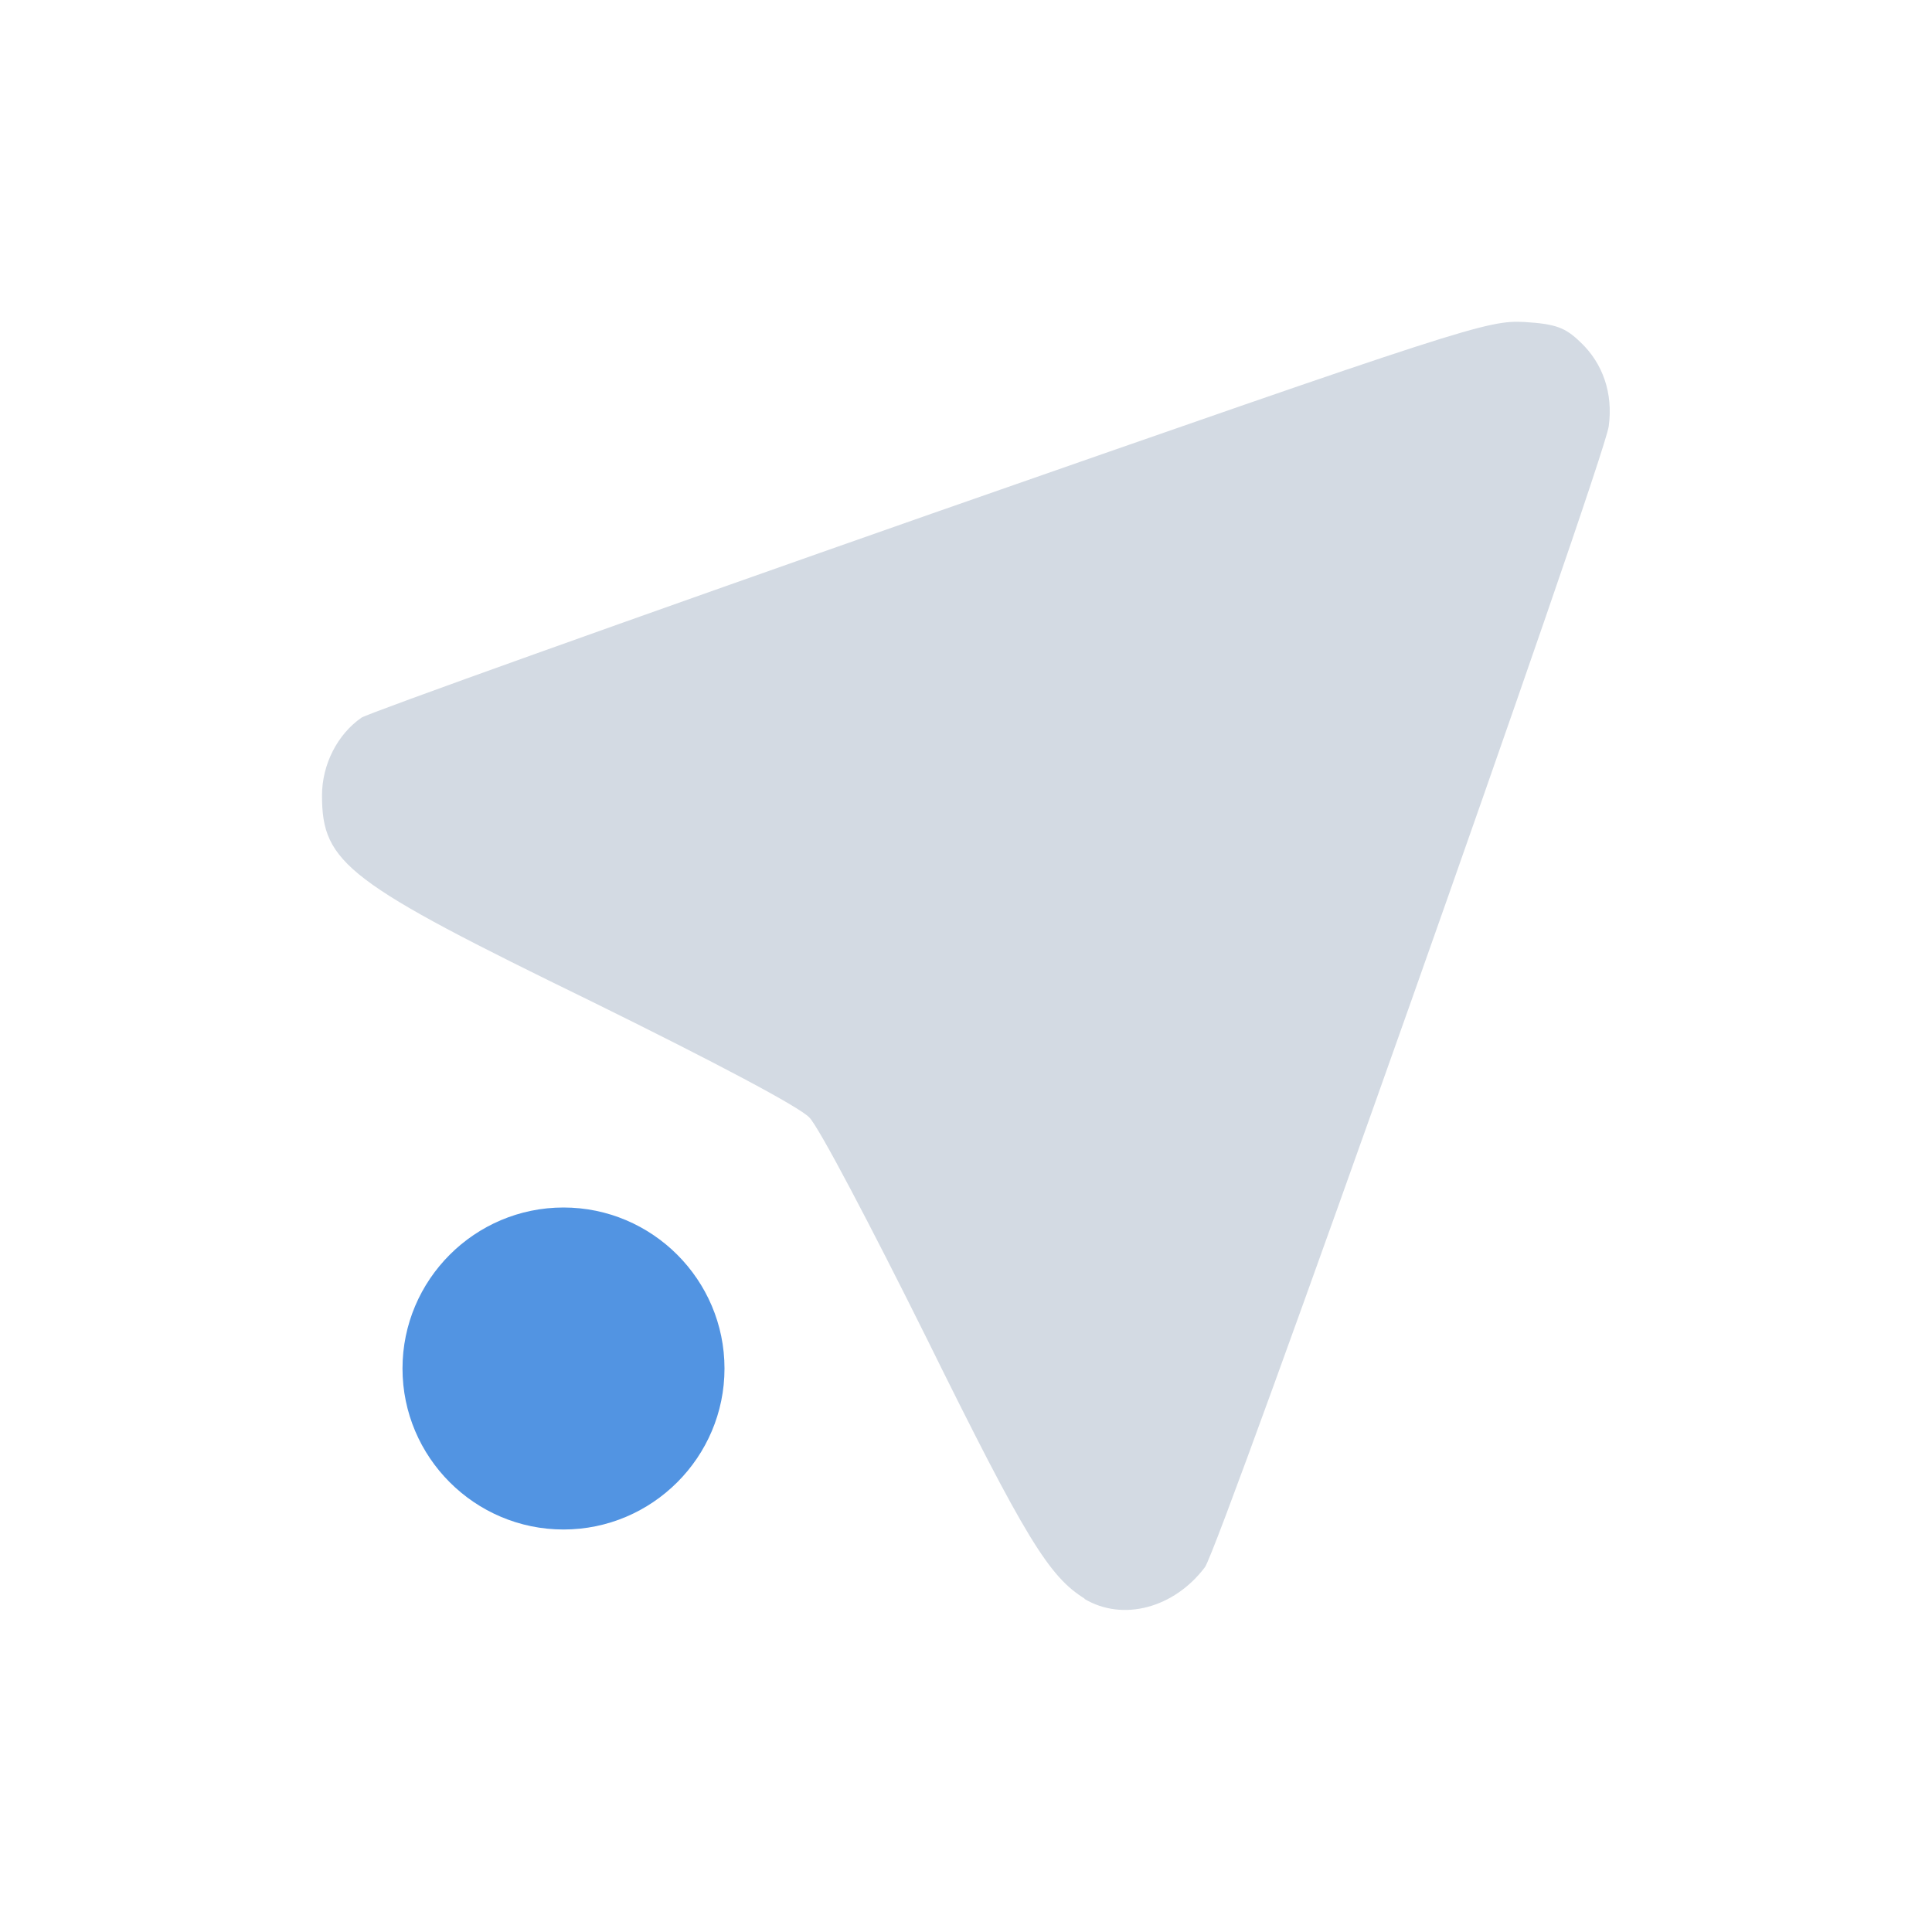 <svg xmlns="http://www.w3.org/2000/svg" width="12pt" height="12pt" version="1.1" viewBox="0 0 12 12">
 <g>
  <path style="fill:rgb(82.745%,85.49%,89.02%)" d="M 6.738 9.93 C 6.516 9.793 6.371 9.559 5.754 8.309 C 5.41 7.617 5.086 7 5.027 6.941 C 4.965 6.875 4.449 6.602 3.68 6.223 C 2.156 5.48 2 5.363 2 4.941 C 2 4.746 2.098 4.559 2.246 4.457 C 2.297 4.426 3.891 3.855 5.785 3.191 C 9.117 2.027 9.238 1.988 9.469 2 C 9.664 2.012 9.723 2.035 9.816 2.125 C 9.957 2.258 10.02 2.445 9.992 2.648 C 9.965 2.863 7.574 9.617 7.484 9.734 C 7.293 9.988 6.973 10.074 6.734 9.93 Z M 6.738 9.93"/>
  <path style="fill:rgb(32.157%,58.039%,88.627%)" d="M 4.5 8.5 C 4.5 9.051 4.051 9.5 3.5 9.5 C 2.949 9.5 2.5 9.051 2.5 8.5 C 2.5 7.949 2.949 7.5 3.5 7.5 C 4.051 7.5 4.5 7.949 4.5 8.5 Z M 4.5 8.5"/>
 </g>
</svg>
